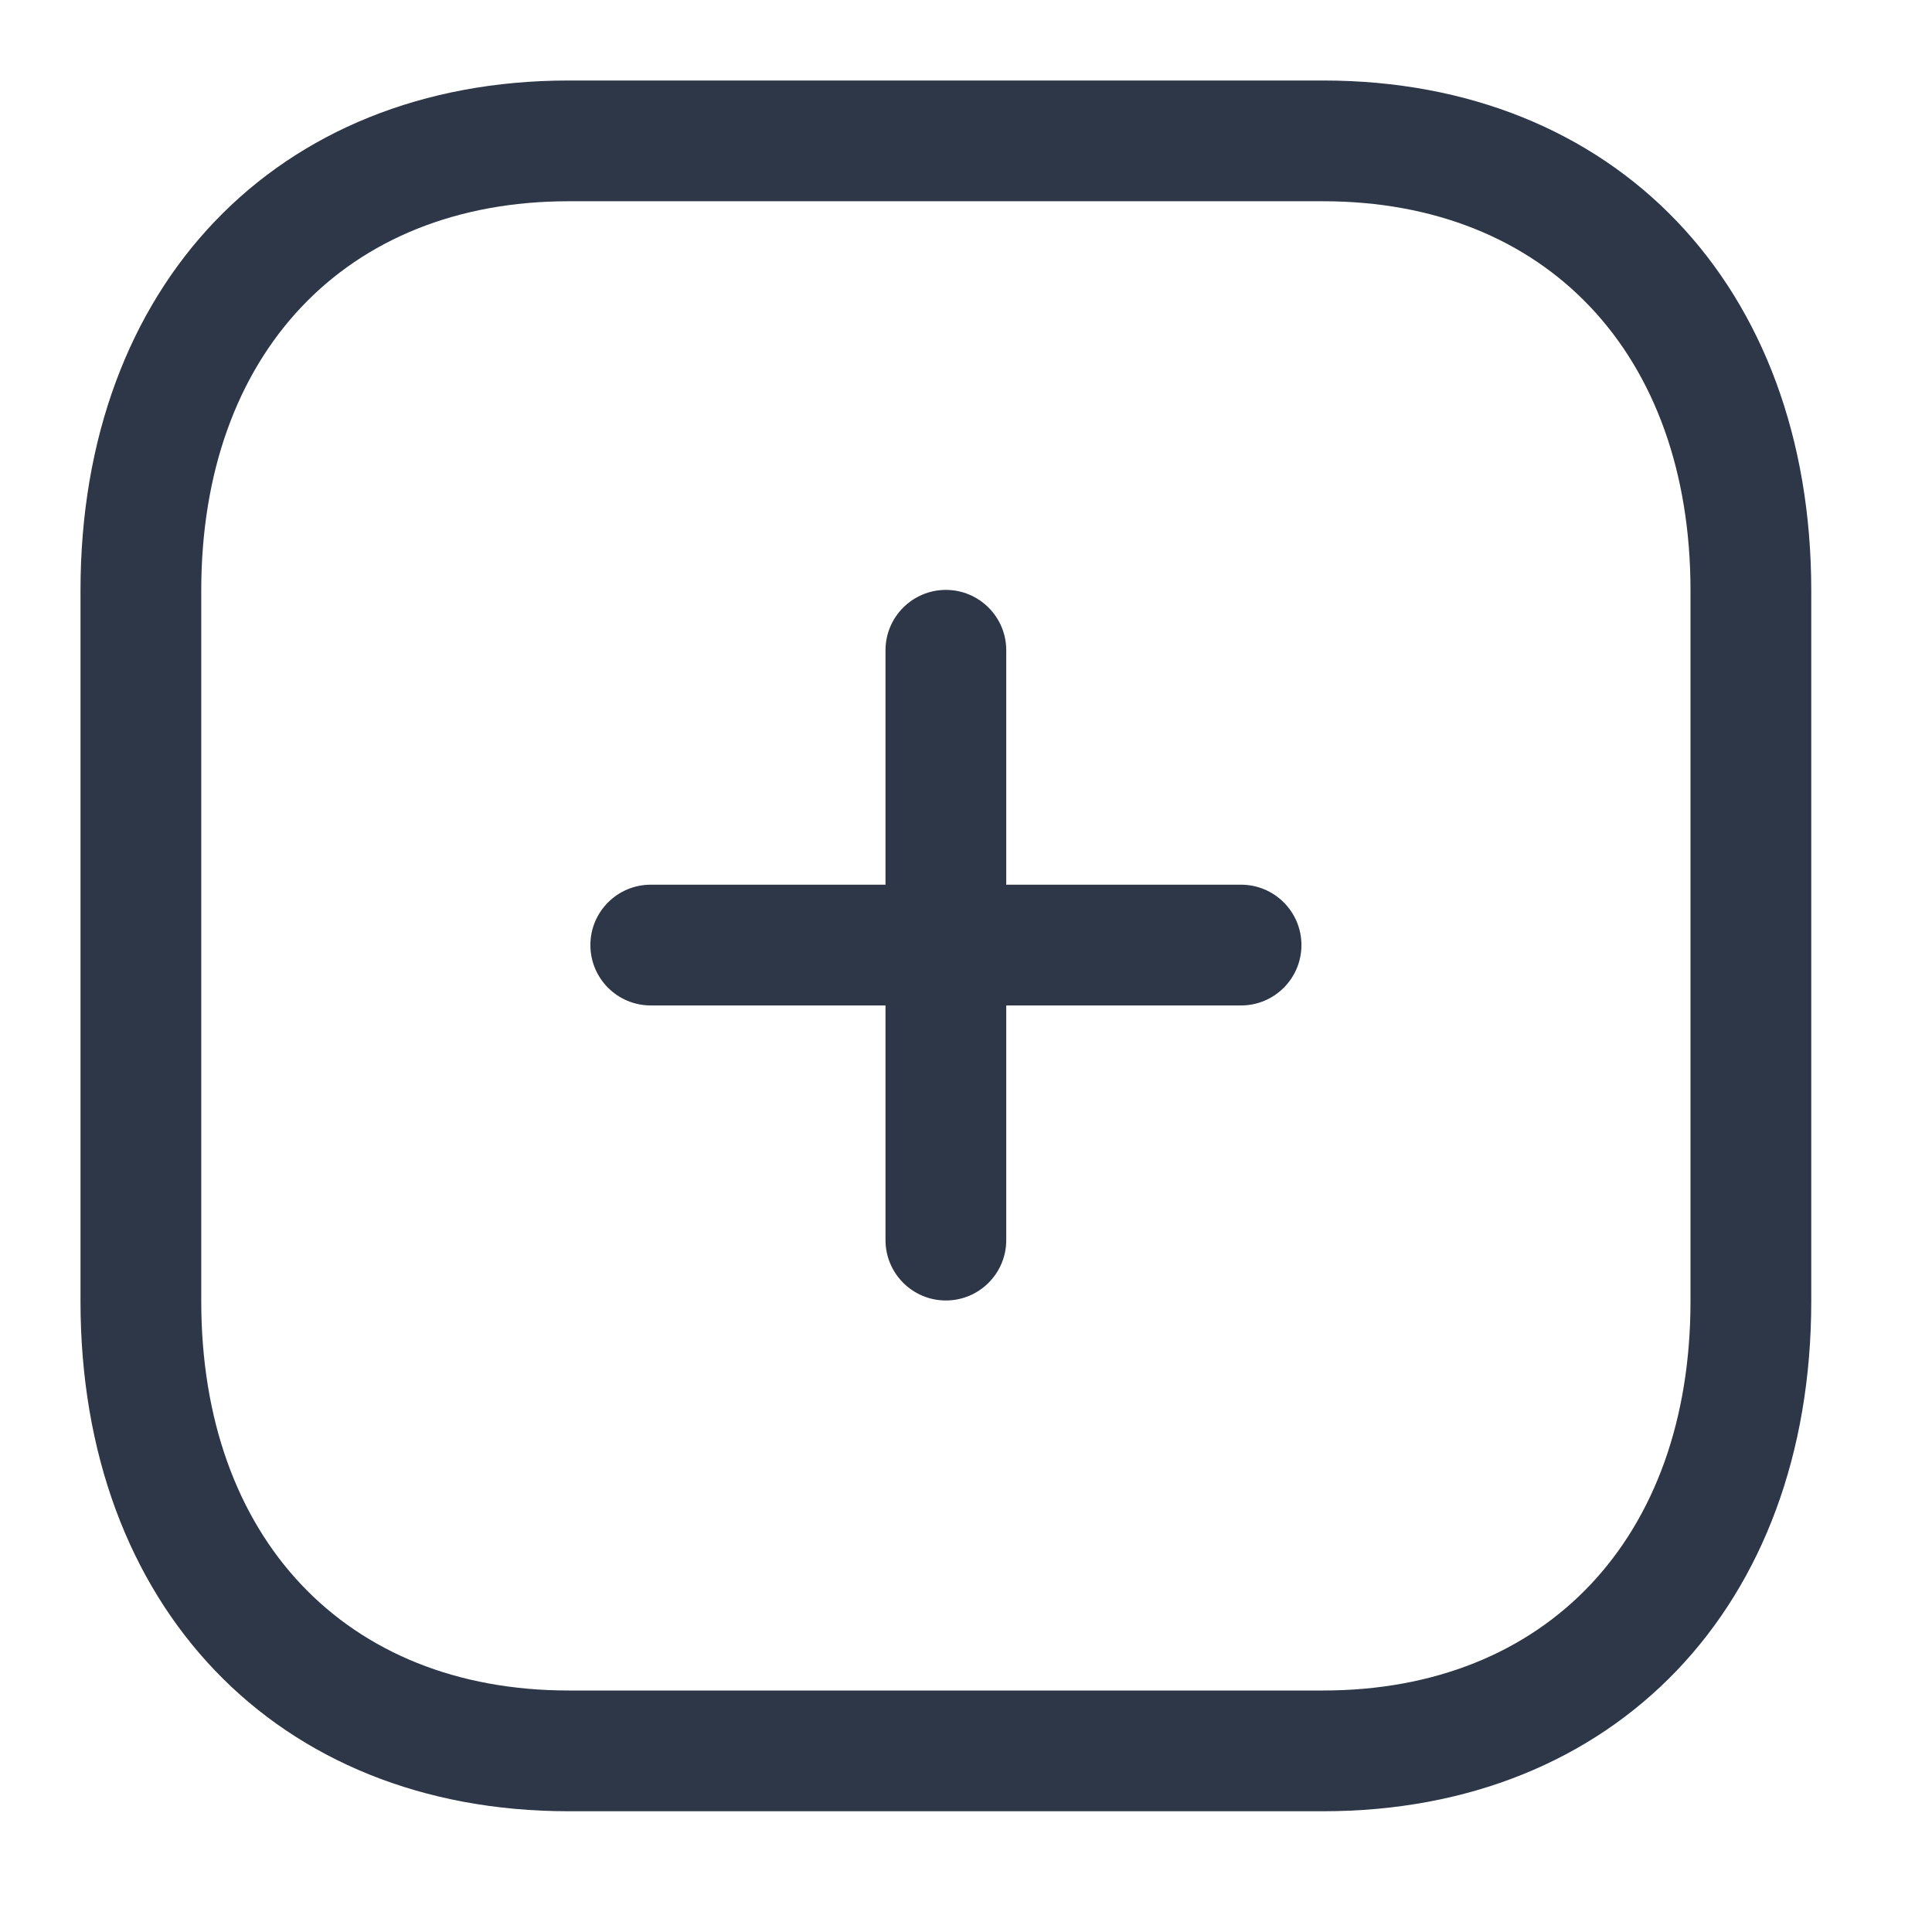 <svg width="24" height="24" viewBox="0 0 24 24" fill="none" xmlns="http://www.w3.org/2000/svg">
<g id="Iconly/Light-Outline/Plus">
<g id="Plus">
<path id="Fill 1" fill-rule="evenodd" clip-rule="evenodd" d="M11.75 16.155C11.336 16.155 11 15.819 11 15.405V8.078C11 7.664 11.336 7.328 11.75 7.328C12.164 7.328 12.5 7.664 12.5 8.078V15.405C12.5 15.819 12.164 16.155 11.75 16.155Z" fill="#2D3748"/>
<path id="Fill 3" fill-rule="evenodd" clip-rule="evenodd" d="M15.417 12.49H8.084C7.669 12.49 7.334 12.154 7.334 11.74C7.334 11.326 7.669 10.99 8.084 10.99H15.417C15.831 10.99 16.167 11.326 16.167 11.74C16.167 12.154 15.831 12.49 15.417 12.49Z" fill="#2D3748"/>
<path id="Fill 5" fill-rule="evenodd" clip-rule="evenodd" d="M7.064 2.5C4.292 2.5 2.5 4.397 2.5 7.335V16.165C2.5 19.103 4.292 21 7.064 21H16.436C19.209 21 21 19.103 21 16.165V7.335C21 4.397 19.209 2.5 16.436 2.5H7.064ZM16.436 22.5H7.064C3.437 22.5 1 19.954 1 16.165V7.335C1 3.546 3.437 1 7.064 1H16.436C20.063 1 22.5 3.546 22.5 7.335V16.165C22.5 19.954 20.063 22.5 16.436 22.5Z" fill="#2D3748"/>
</g>
</g>
</svg>
